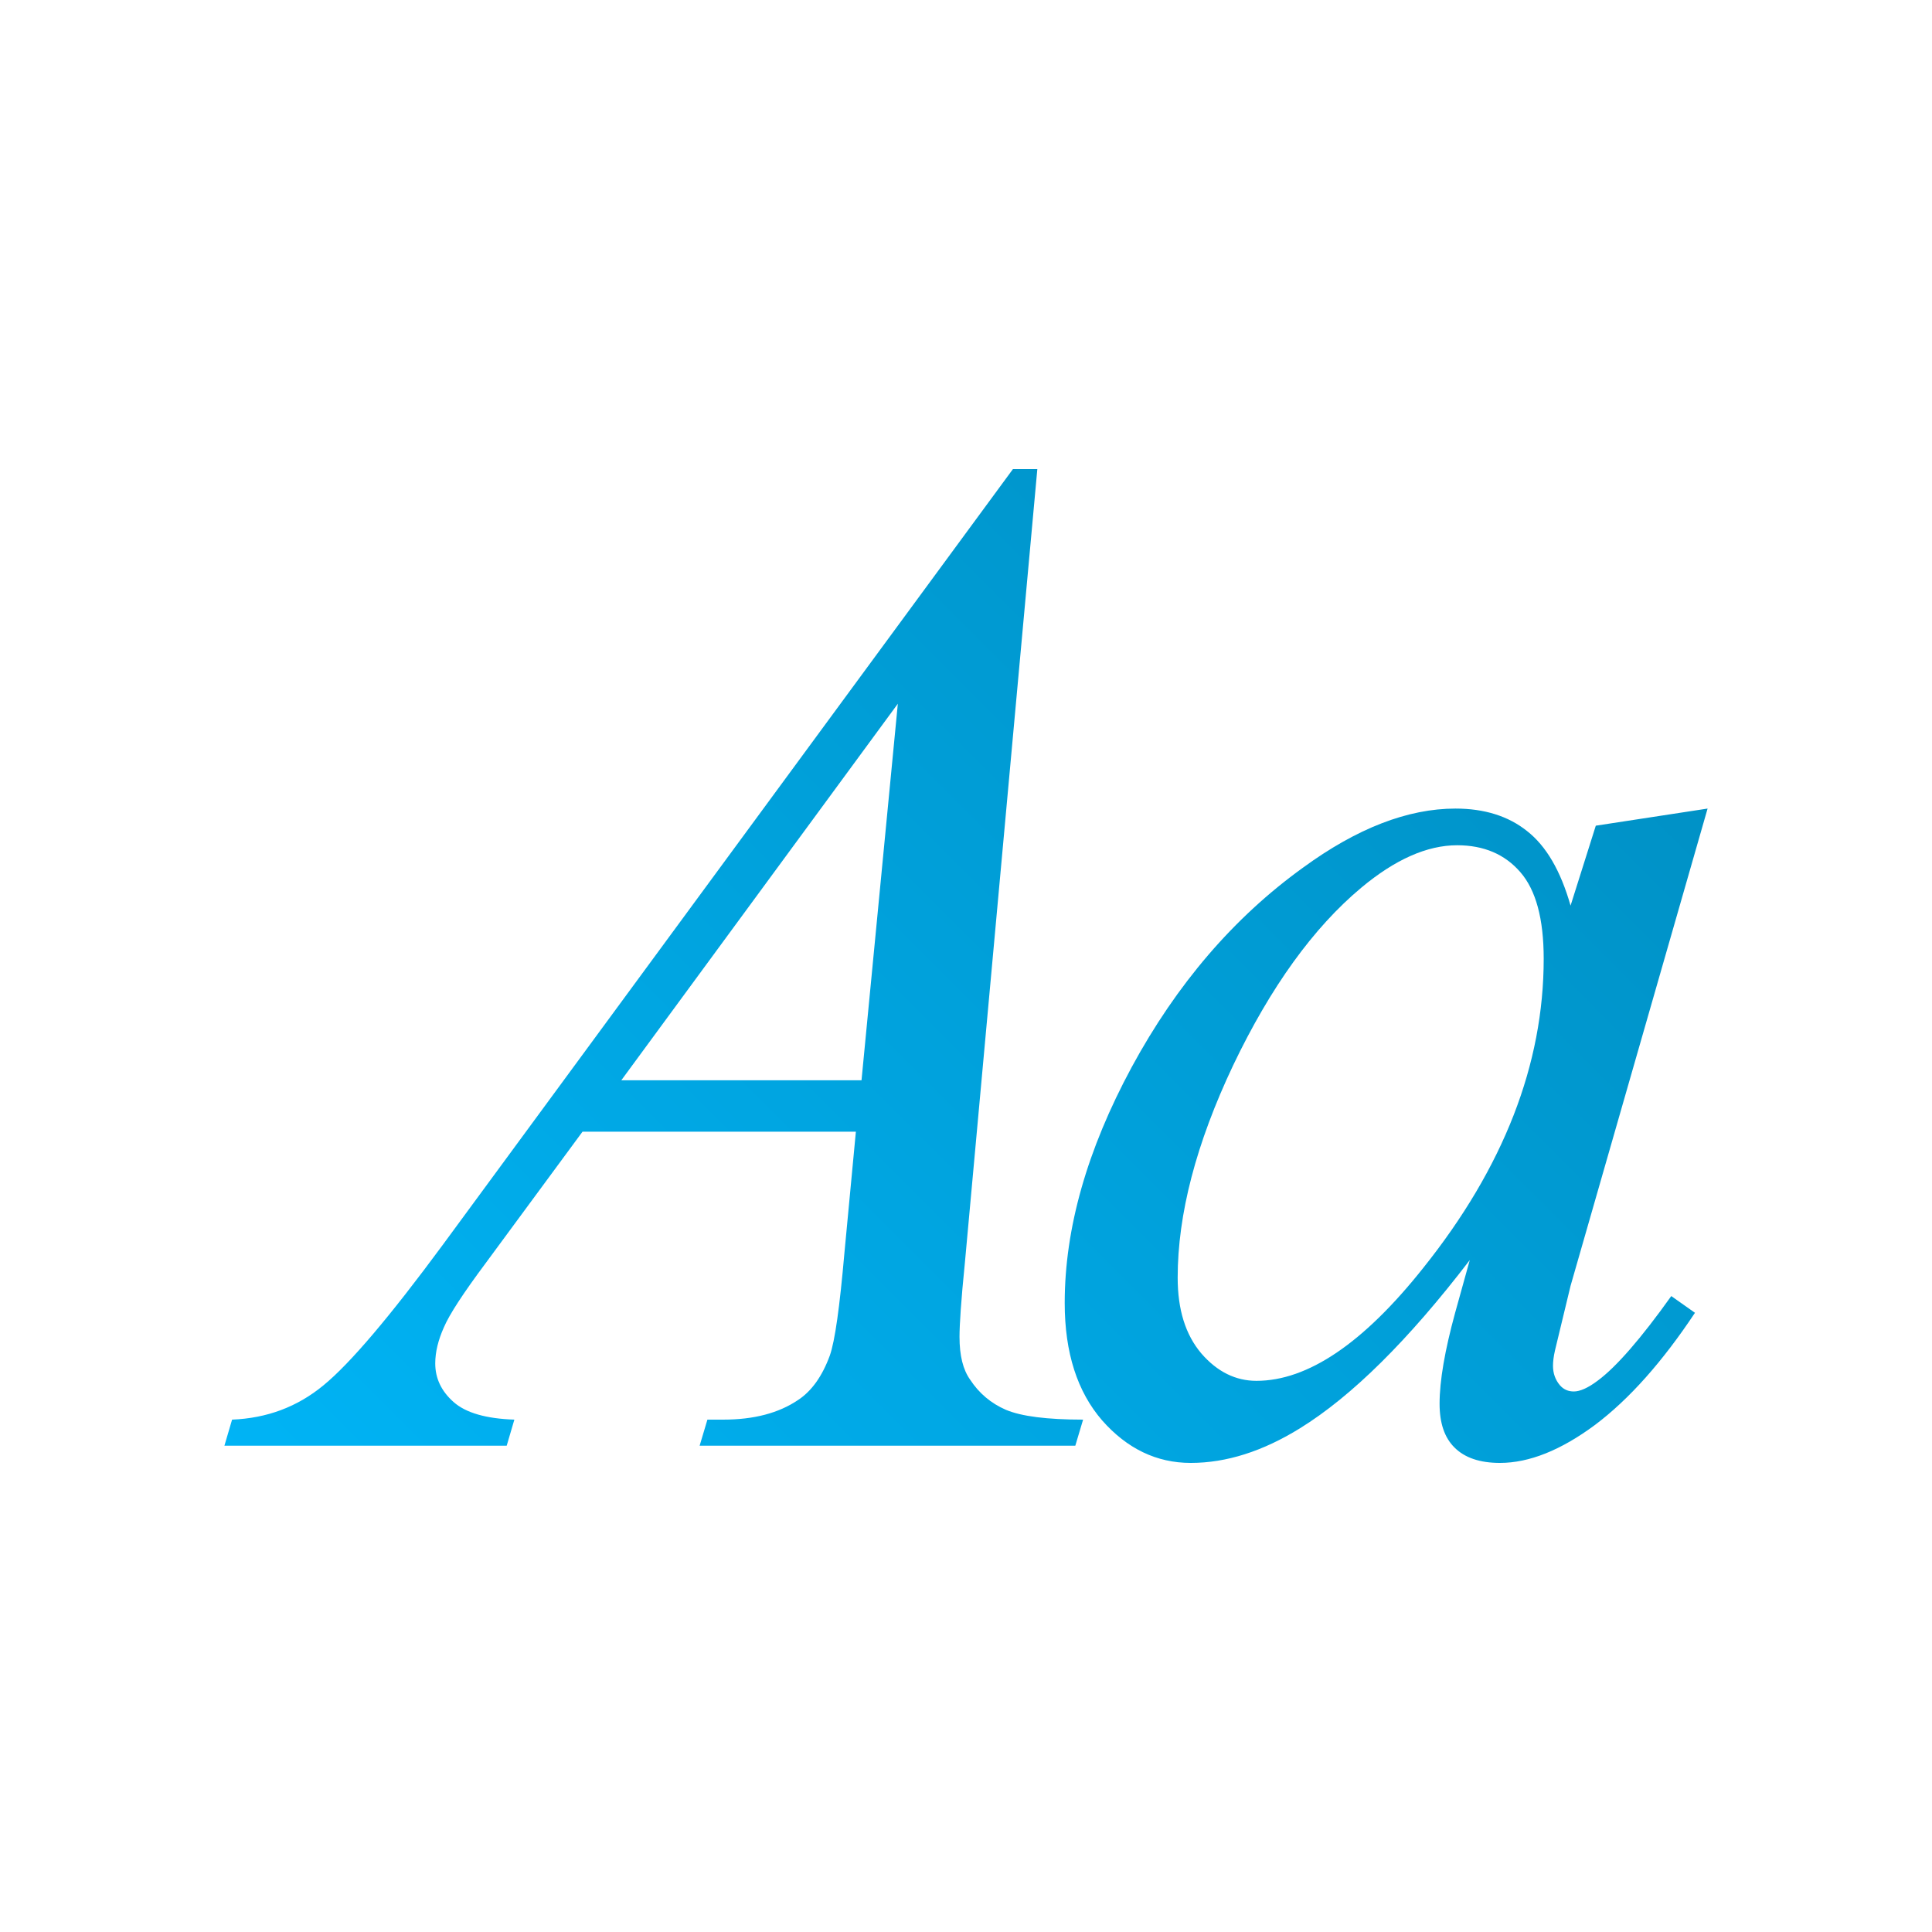 <svg xmlns="http://www.w3.org/2000/svg" xmlns:xlink="http://www.w3.org/1999/xlink" width="64px" height="64px" viewBox="0 0 64 64" version="1.1">
<defs>
<linearGradient id="linear0" gradientUnits="userSpaceOnUse" x1="0" y1="128" x2="128" y2="0" gradientTransform="matrix(0.432,0,0,0.432,4.324,4.324)">
<stop offset="0" style="stop-color:#00bbff;stop-opacity:1;"/>
<stop offset="1" style="stop-color:#0085b5;stop-opacity:1;"/>
</linearGradient>
</defs>
<g id="surface1">
<path style=" stroke:none;fill-rule:nonzero;fill:url(#linear0);" d="M 33.555 15.539 L 14.664 41.242 C 12.918 43.609 11.602 45.164 10.715 45.891 C 9.844 46.609 8.84 46.98 7.688 47.027 L 7.434 47.891 L 16.785 47.891 L 17.039 47.027 C 16.109 46.996 15.434 46.805 15.027 46.445 C 14.621 46.086 14.418 45.66 14.418 45.164 C 14.418 44.789 14.516 44.391 14.703 43.973 C 14.887 43.539 15.352 42.832 16.082 41.852 L 19.297 37.488 L 28.352 37.488 L 27.973 41.5 C 27.816 43.289 27.66 44.422 27.488 44.906 C 27.238 45.59 26.883 46.086 26.434 46.379 C 25.793 46.812 24.969 47.027 23.961 47.027 L 23.434 47.027 L 23.176 47.891 L 35.621 47.891 L 35.879 47.027 C 34.684 47.027 33.836 46.918 33.324 46.703 C 32.828 46.488 32.43 46.152 32.137 45.703 C 31.902 45.375 31.785 44.906 31.785 44.285 C 31.785 43.895 31.836 43.082 31.961 41.852 L 34.363 15.539 Z M 29.742 23.312 L 28.539 35.785 L 20.582 35.785 Z M 48.215 26.785 C 46.633 26.785 44.949 27.438 43.164 28.742 C 40.875 30.391 38.98 32.598 37.488 35.352 C 36.012 38.086 35.27 40.688 35.27 43.164 C 35.27 44.812 35.688 46.105 36.512 47.055 C 37.336 47.988 38.312 48.461 39.445 48.461 C 40.629 48.461 41.836 48.074 43.066 47.312 C 44.777 46.254 46.652 44.402 48.688 41.742 L 48.203 43.488 C 47.863 44.73 47.688 45.738 47.688 46.5 C 47.688 47.137 47.848 47.617 48.176 47.945 C 48.516 48.289 49.02 48.461 49.688 48.461 C 50.652 48.461 51.703 48.043 52.836 47.203 C 53.973 46.348 55.074 45.105 56.148 43.488 L 55.363 42.934 C 54.355 44.348 53.539 45.281 52.934 45.73 C 52.605 45.98 52.336 46.094 52.137 46.094 C 51.949 46.094 51.801 46.031 51.676 45.891 C 51.52 45.707 51.445 45.492 51.445 45.242 C 51.445 45.105 51.465 44.934 51.512 44.73 L 52.027 42.594 L 56.566 26.785 L 52.863 27.352 L 52.027 30 C 51.699 28.848 51.219 28.023 50.582 27.527 C 49.961 27.031 49.164 26.785 48.215 26.785 Z M 48.27 28 C 49.156 28 49.852 28.301 50.363 28.891 C 50.879 29.484 51.137 30.438 51.137 31.758 C 51.137 35.258 49.809 38.672 47.148 42 C 45.16 44.504 43.316 45.742 41.621 45.742 C 40.938 45.742 40.324 45.445 39.797 44.836 C 39.27 44.215 39.012 43.383 39.012 42.324 C 39.012 40.227 39.621 37.883 40.852 35.285 C 42.094 32.688 43.512 30.727 45.094 29.406 C 46.211 28.473 47.273 28 48.27 28 Z M 48.27 28 "/>
</g>
</svg>
